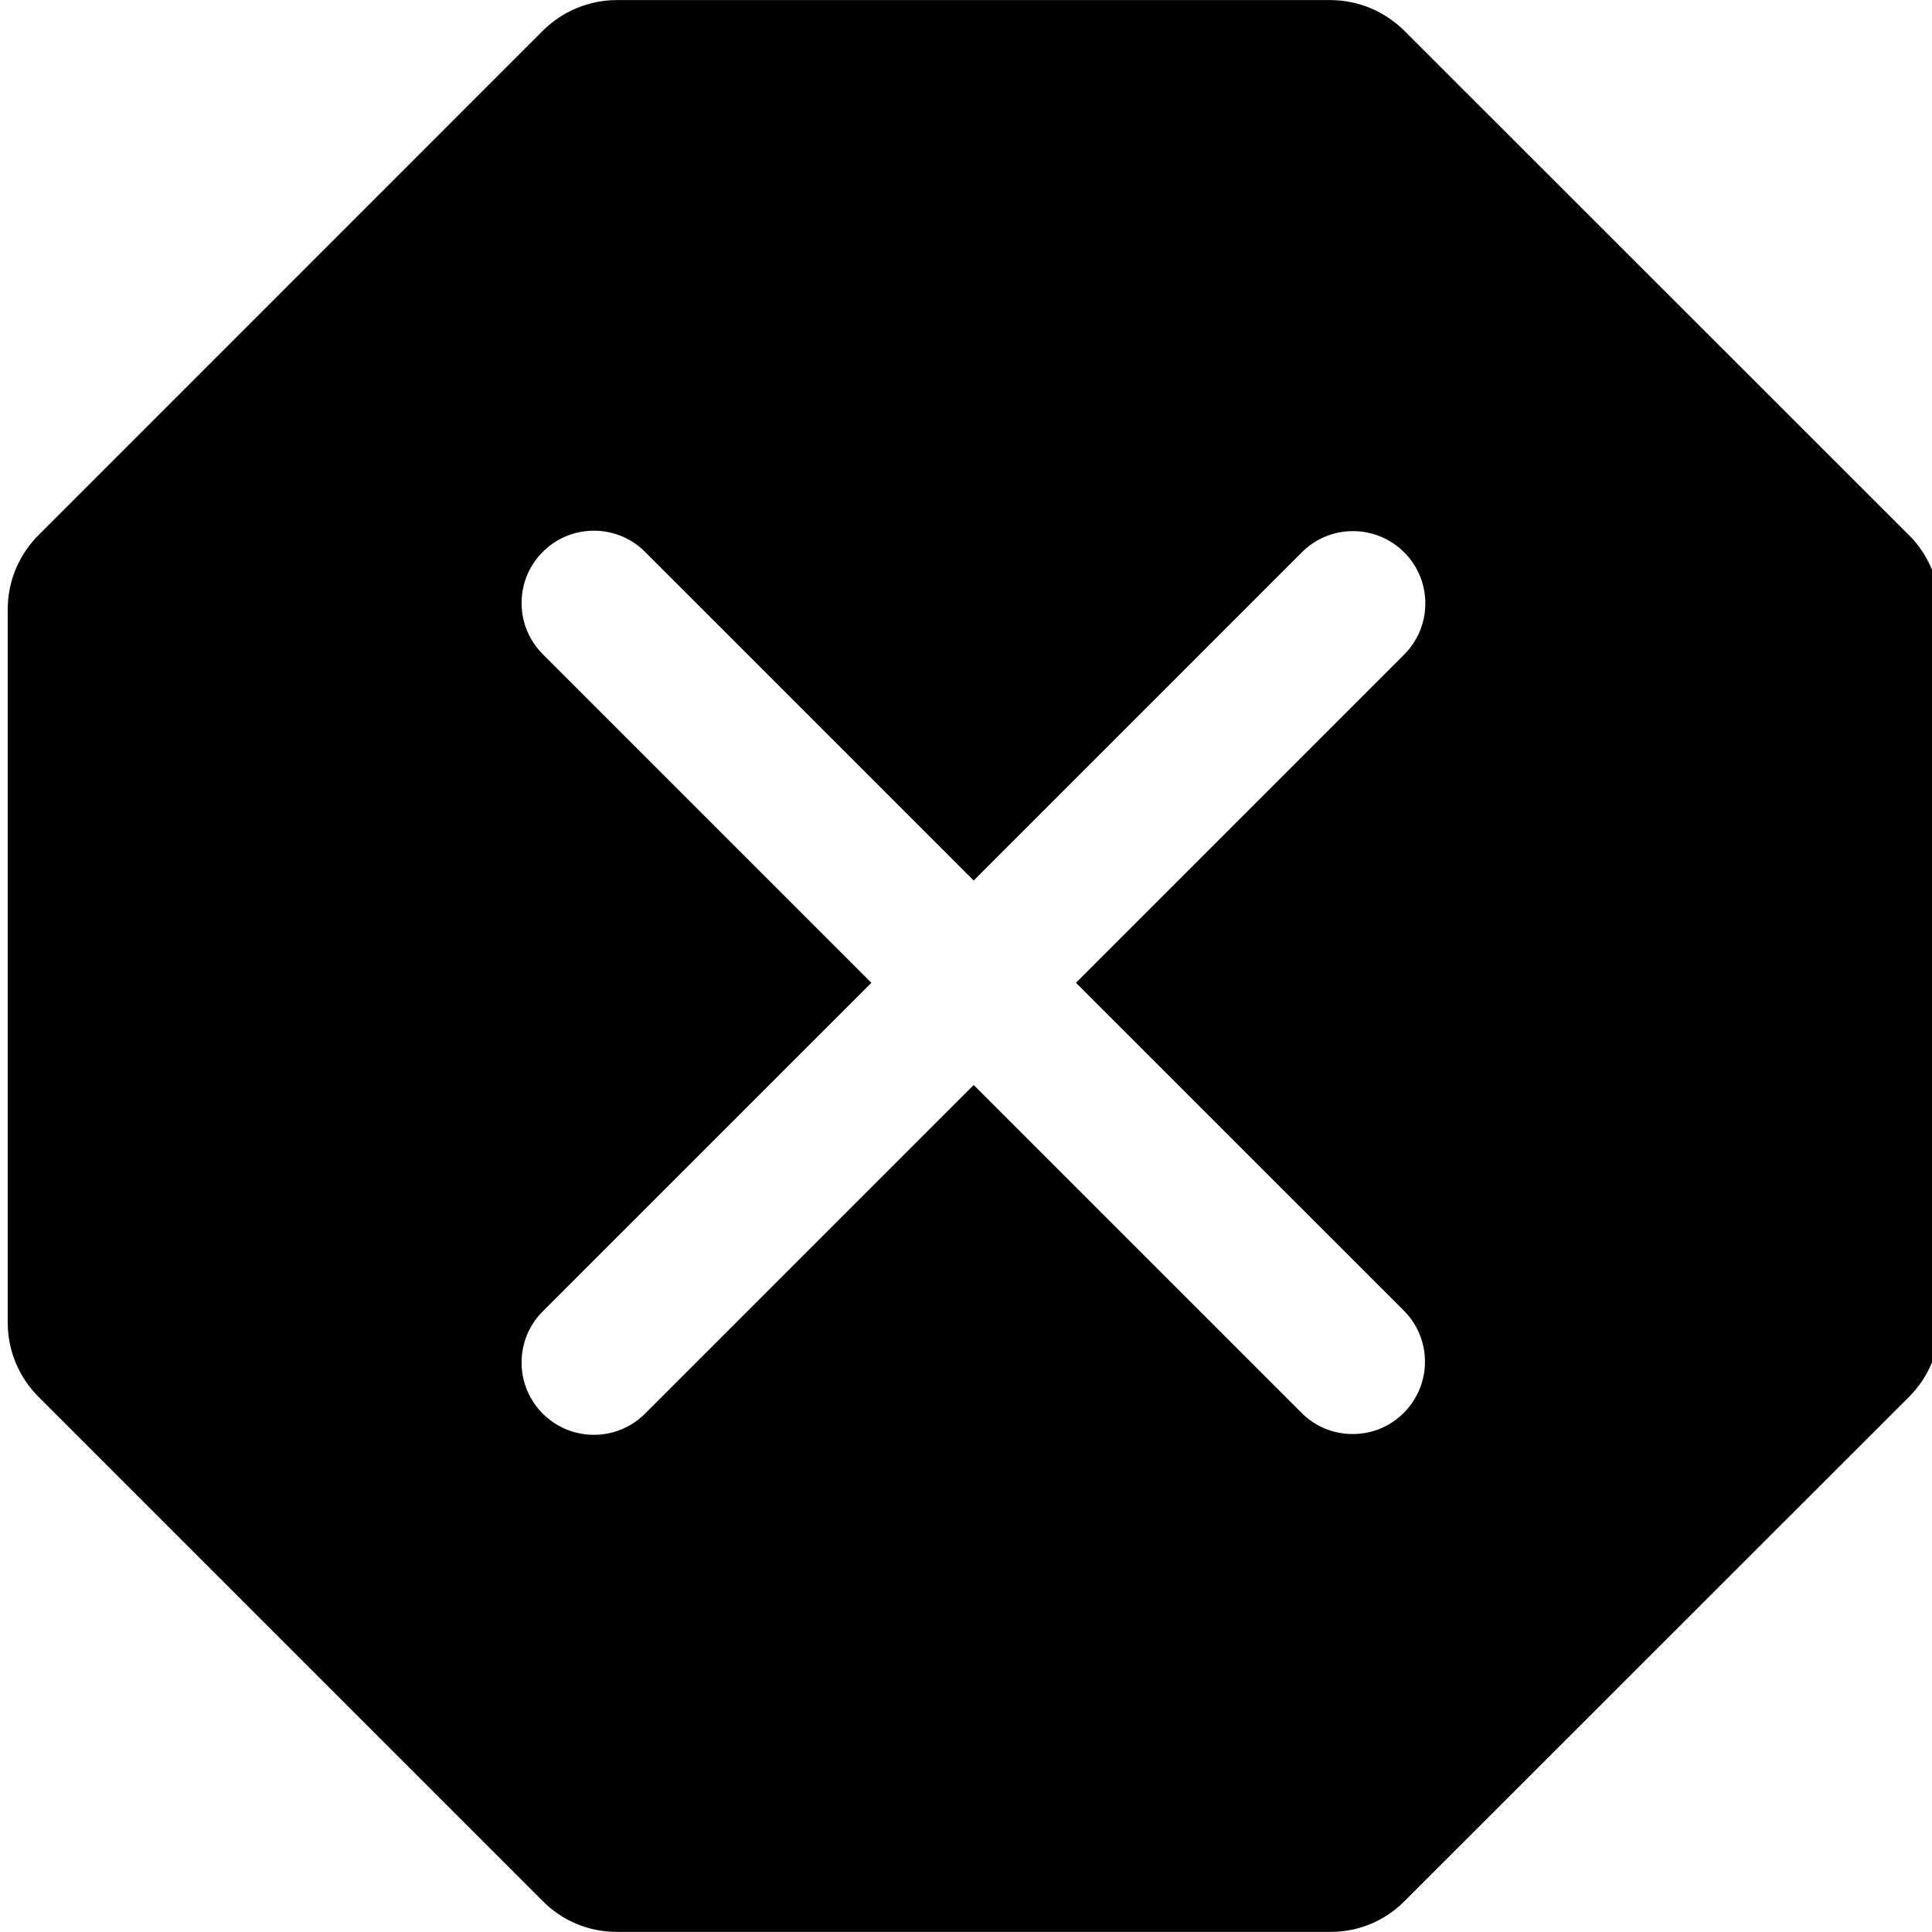 <svg version="1.1" xmlns="http://www.w3.org/2000/svg" width="32" height="32" viewBox="0 0 32 32">
<title>error_warning_danger_stop_filled</title>
<path d="M31.617 8.863l-8.356-8.352c-0.315-0.314-0.748-0.508-1.227-0.51h-11.816c-0.479 0.001-0.912 0.195-1.227 0.508l-8.352 8.353c-0.315 0.314-0.51 0.748-0.511 1.228v11.818c0.001 0.479 0.195 0.912 0.508 1.226l8.356 8.356c0.312 0.314 0.743 0.508 1.22 0.508 0.002 0 0.005 0 0.007 0h11.816c0.002 0 0.004 0 0.007 0 0.477 0 0.908-0.194 1.22-0.508l8.361-8.357c0.312-0.313 0.505-0.745 0.505-1.222 0-0.001 0-0.003 0-0.004v0-11.817c-0.001-0.479-0.195-0.913-0.509-1.227l0 0zM23.251 23.401c-0.215 0.217-0.514 0.351-0.843 0.351-0.001 0-0.002 0-0.004 0h0c-0.001 0-0.002 0-0.003 0-0.33 0-0.628-0.134-0.844-0.351l-5.43-5.43-5.43 5.43c-0.218 0.225-0.523 0.364-0.86 0.364-0.662 0-1.198-0.536-1.198-1.198 0-0.337 0.139-0.642 0.364-0.86l0-0 5.43-5.429-5.43-5.43c-0.225-0.218-0.364-0.523-0.364-0.86 0-0.662 0.536-1.198 1.198-1.198 0.337 0 0.642 0.139 0.86 0.364l0 0 5.43 5.43 5.43-5.43c0.217-0.221 0.519-0.357 0.853-0.357 0.662 0 1.198 0.536 1.198 1.198 0 0.334-0.137 0.636-0.357 0.853l-5.43 5.43 5.43 5.429c0.217 0.217 0.351 0.516 0.351 0.847s-0.134 0.63-0.351 0.847v0z"></path>
</svg>
